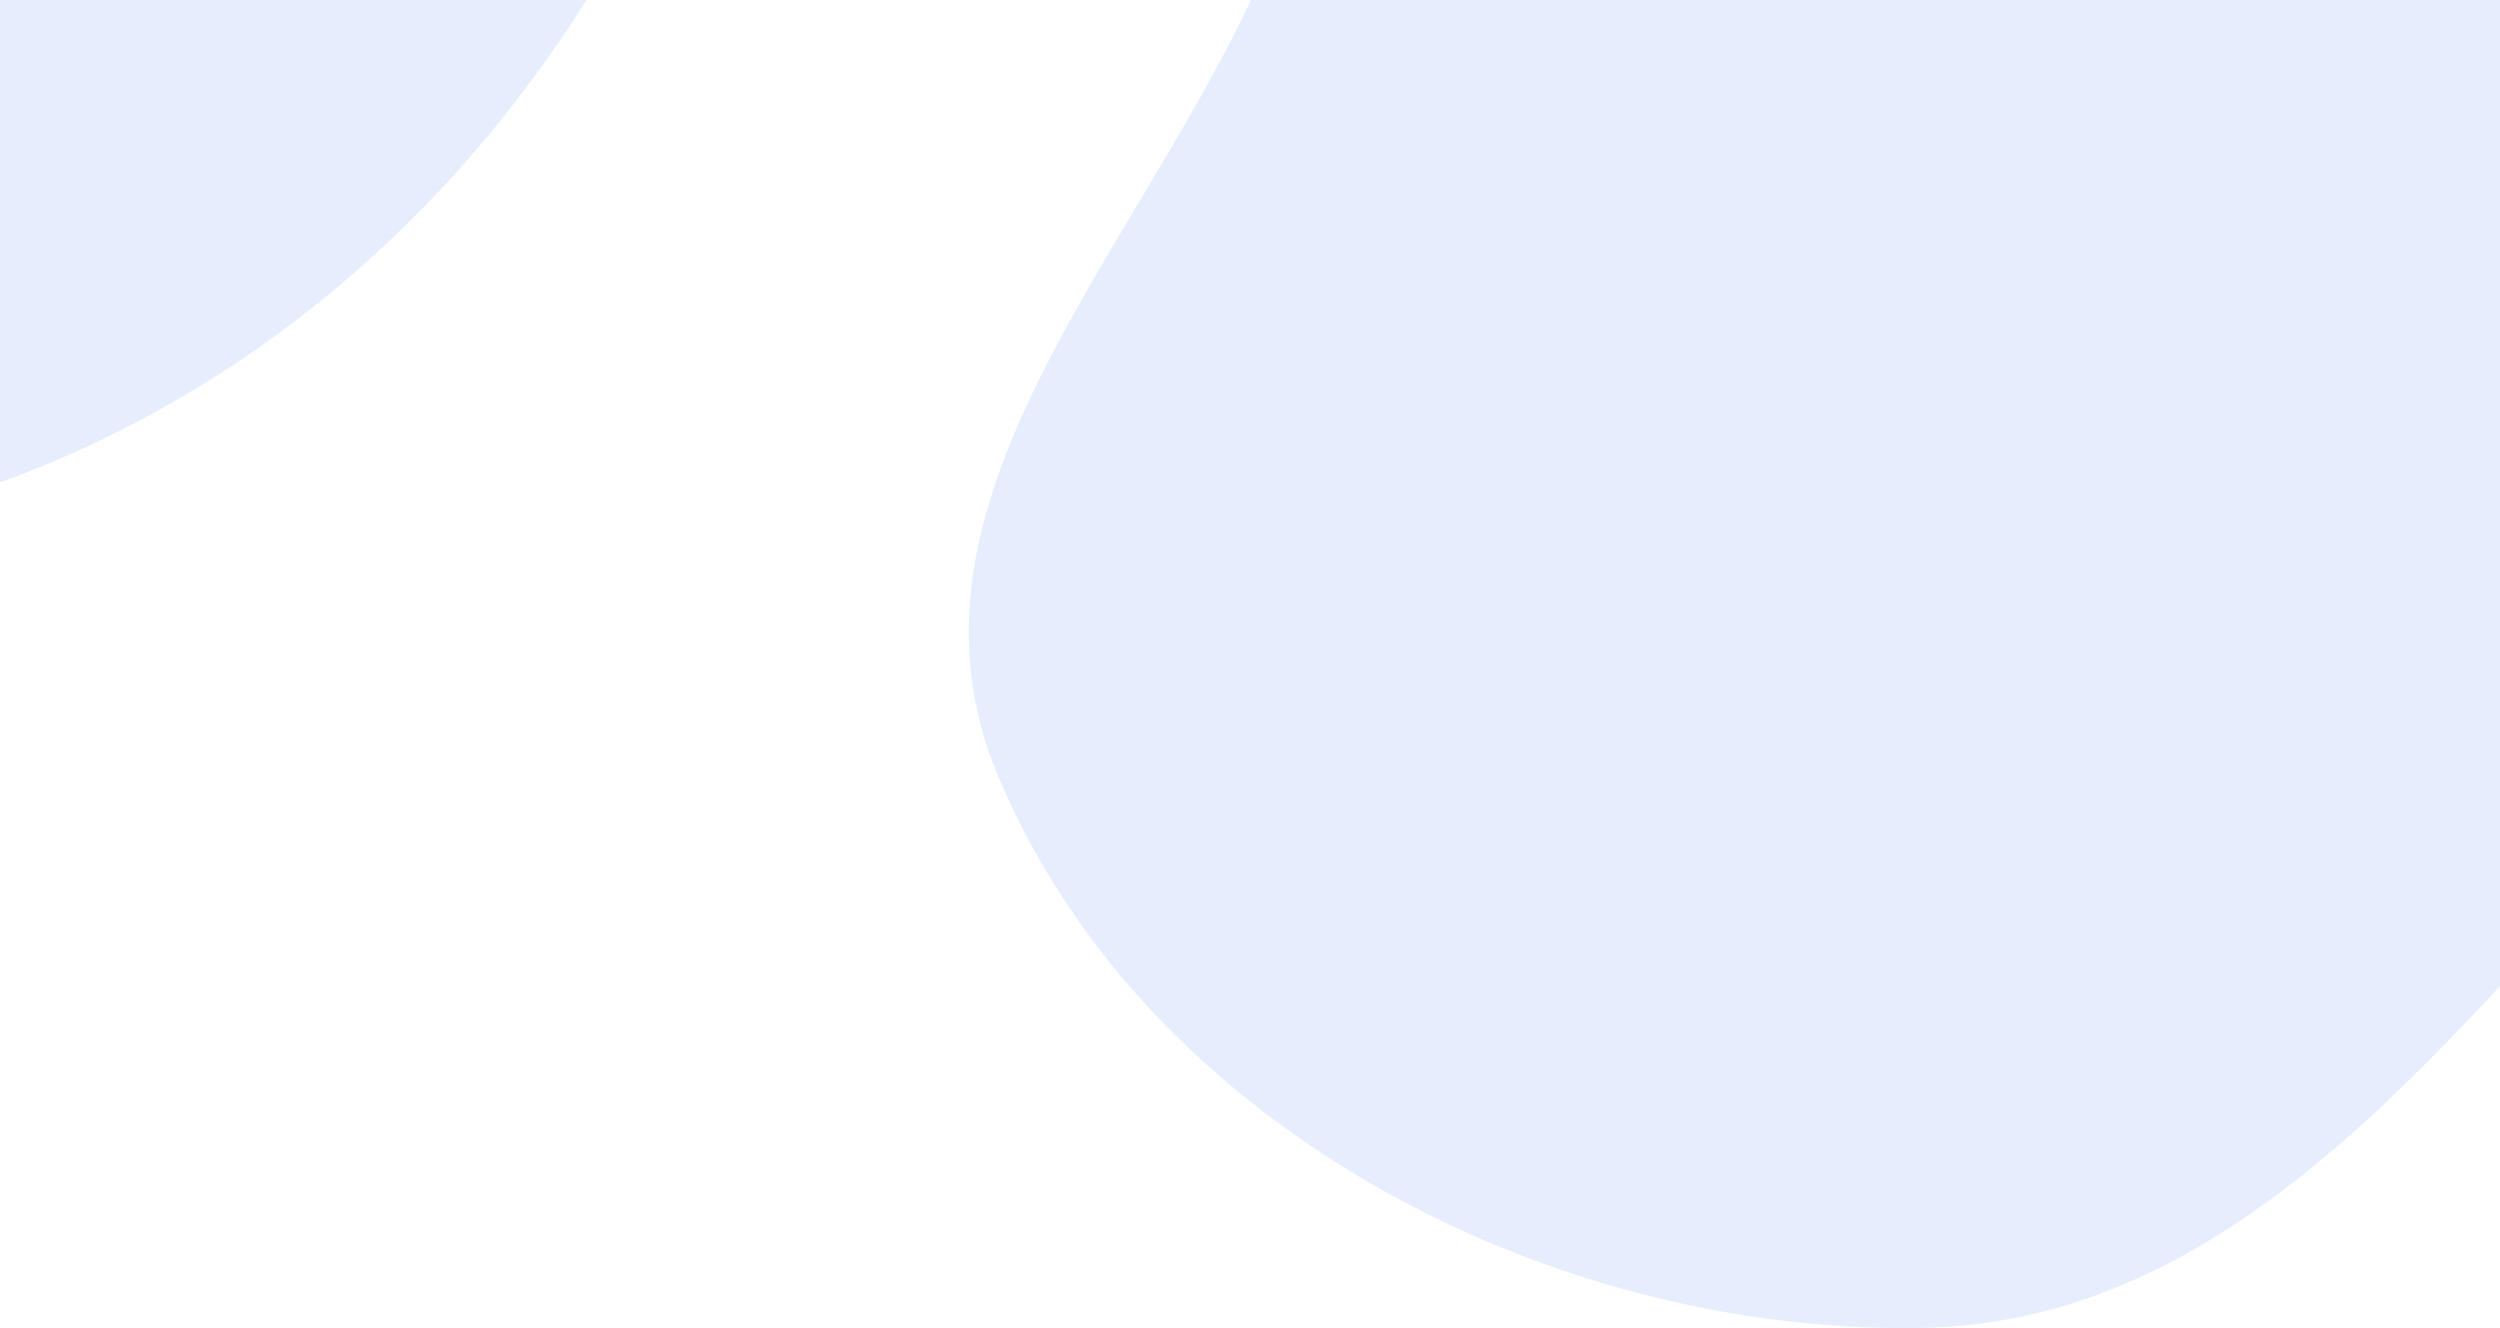 <svg width="160" height="85" viewBox="0 0 160 85" fill="none" xmlns="http://www.w3.org/2000/svg">
<path opacity="0.1" d="M-15.378 -118.875C8.406 -117.33 29.66 -102.548 41.737 -81.946C53.523 -61.841 53.36 -37.377 45.201 -15.538C37.185 5.917 21.061 23.401 -0.479 31.049C-22.361 38.818 -50.688 41.273 -66.3 24.048C-80.681 8.182 -60.949 -15.533 -62.103 -36.942C-63.112 -55.651 -81.689 -73.095 -72.413 -89.36C-61.24 -108.953 -37.84 -120.334 -15.378 -118.875Z" fill="#0556F3"/>
<path opacity="0.1" d="M169.268 -58.504C189.113 -45.052 209.976 -28.278 210.971 -4.309C211.91 18.29 189.599 32.227 173.704 48.305C158.208 63.981 144.715 84.744 122.684 84.996C98.6 85.271 73.089 71.817 63.835 49.561C55.49 29.489 77.998 11.808 83.511 -9.222C90.013 -34.019 75.818 -68.101 98.031 -80.867C120.737 -93.915 147.589 -73.199 169.268 -58.504Z" fill="#0556F3"/>
</svg>
